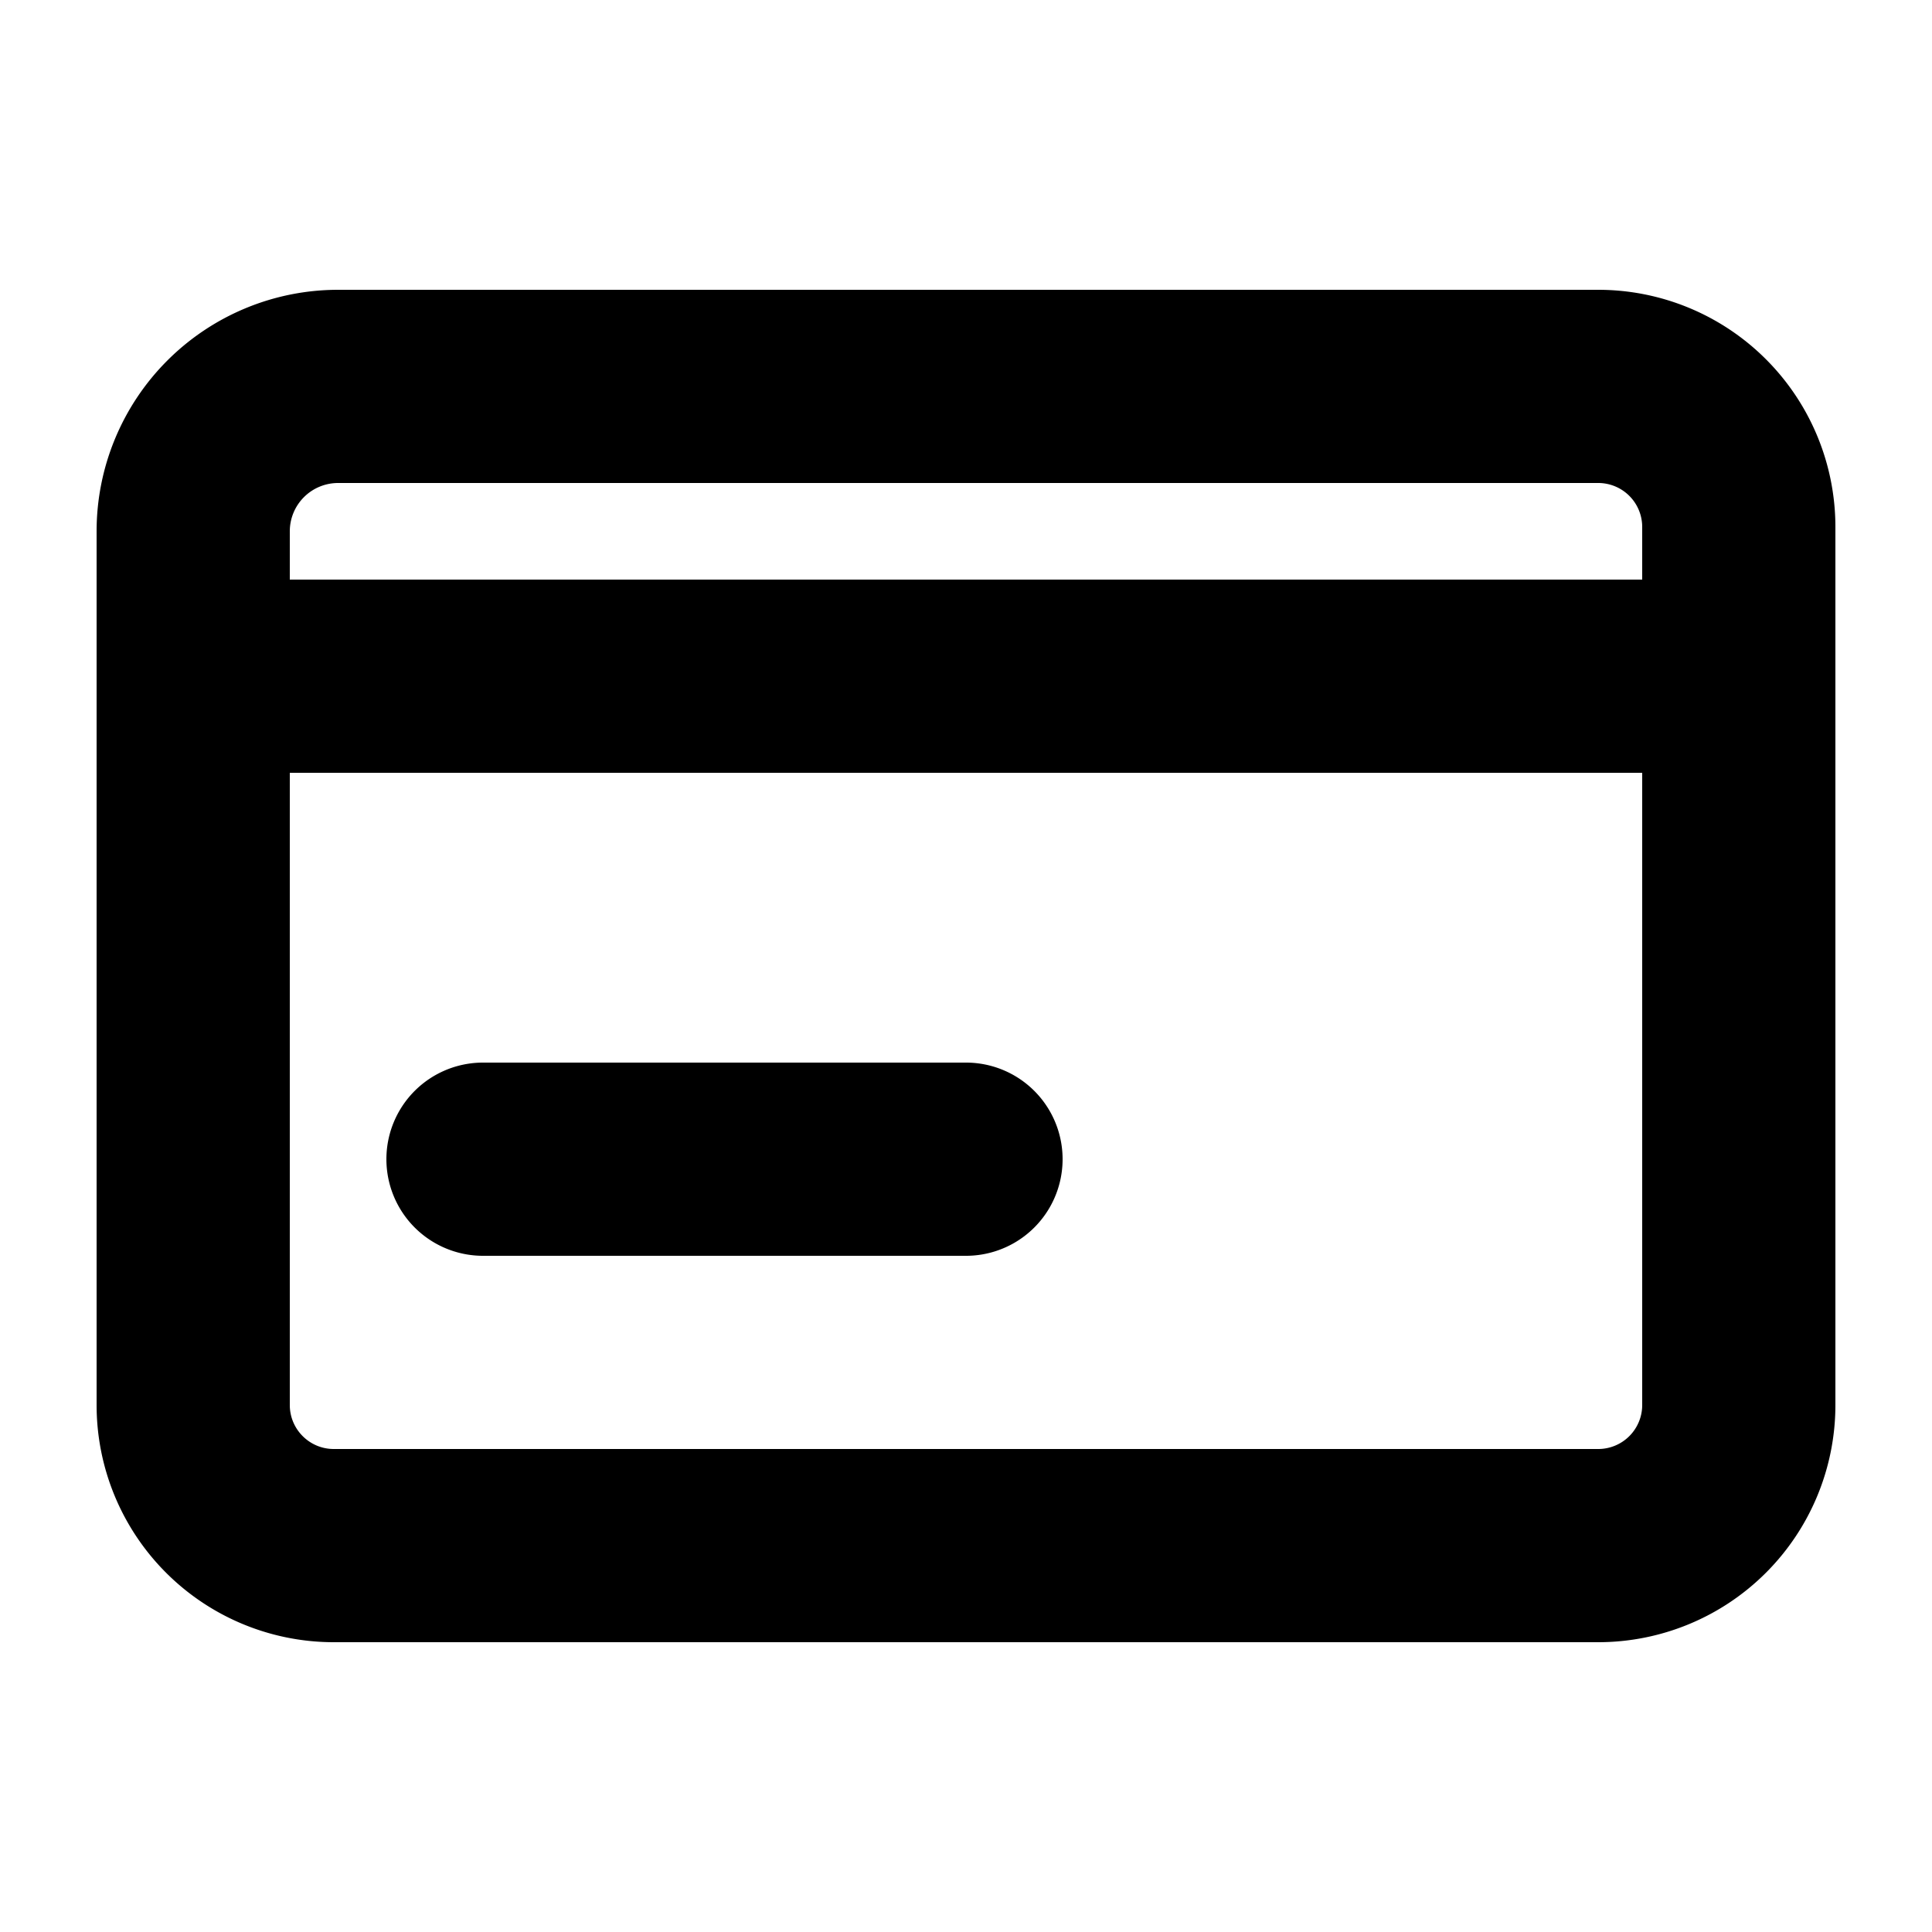 <svg viewBox="0 0 20 20" id="creditcard" xmlns="http://www.w3.org/2000/svg"><path d="M17 6v-.545A.455.455 0 0 0 16.545 5H3.5a.5.5 0 0 0-.5.5V6h14zm0 2H3v6.545c0 .251.204.455.455.455h13.09a.455.455 0 0 0 .455-.455V8zM3.5 3h13.045A2.455 2.455 0 0 1 19 5.455v9.09A2.455 2.455 0 0 1 16.545 17H3.455A2.455 2.455 0 0 1 1 14.545V5.5A2.5 2.5 0 0 1 3.5 3zM5 13a1 1 0 1 1 0-2h5a1 1 0 1 1 0 2H5z"></path></svg>